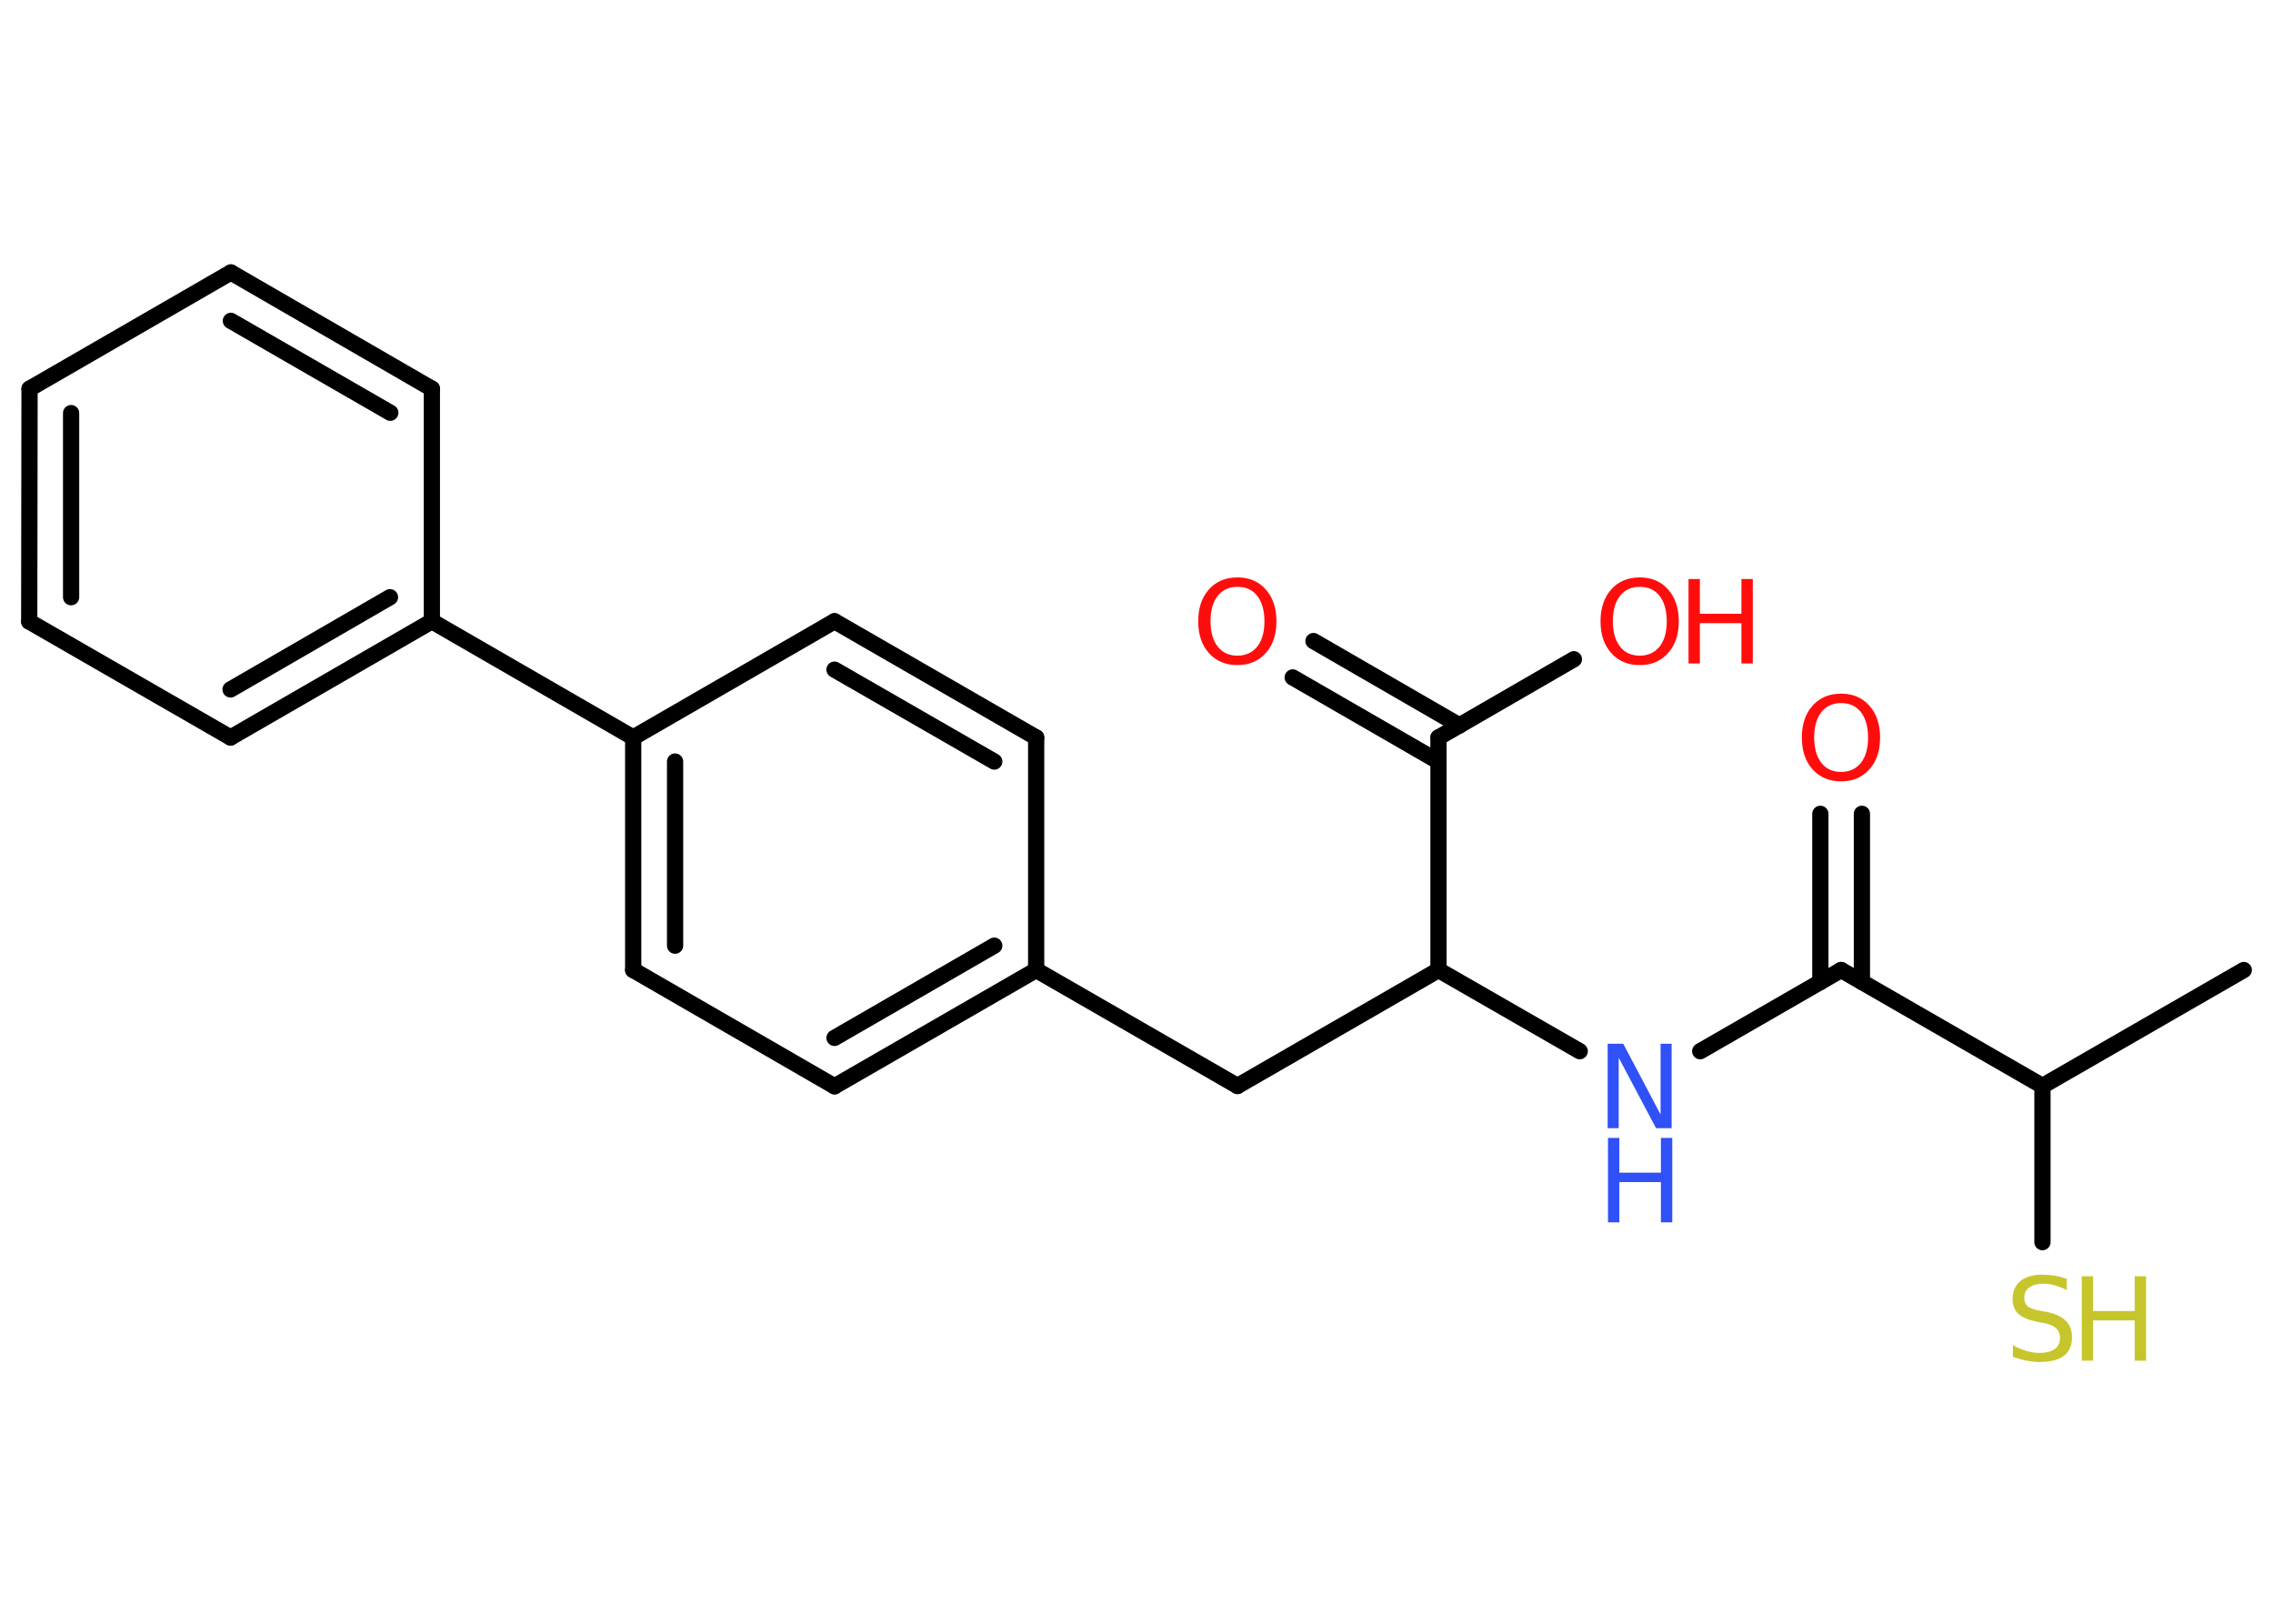 <?xml version='1.0' encoding='UTF-8'?>
<!DOCTYPE svg PUBLIC "-//W3C//DTD SVG 1.1//EN" "http://www.w3.org/Graphics/SVG/1.1/DTD/svg11.dtd">
<svg version='1.2' xmlns='http://www.w3.org/2000/svg' xmlns:xlink='http://www.w3.org/1999/xlink' width='70.0mm' height='50.0mm' viewBox='0 0 70.0 50.0'>
  <desc>Generated by the Chemistry Development Kit (http://github.com/cdk)</desc>
  <g stroke-linecap='round' stroke-linejoin='round' stroke='#000000' stroke-width='.5' fill='#FF0D0D'>
    <rect x='.0' y='.0' width='70.0' height='50.0' fill='#FFFFFF' stroke='none'/>
    <g id='mol1' class='mol'>
      <line id='mol1bnd1' class='bond' x1='69.1' y1='29.87' x2='62.9' y2='33.44'/>
      <line id='mol1bnd2' class='bond' x1='62.9' y1='33.44' x2='62.9' y2='38.25'/>
      <line id='mol1bnd3' class='bond' x1='62.9' y1='33.44' x2='56.7' y2='29.87'/>
      <g id='mol1bnd4' class='bond'>
        <line x1='56.06' y1='30.24' x2='56.06' y2='25.06'/>
        <line x1='57.34' y1='30.24' x2='57.34' y2='25.06'/>
      </g>
      <line id='mol1bnd5' class='bond' x1='56.7' y1='29.87' x2='52.36' y2='32.37'/>
      <line id='mol1bnd6' class='bond' x1='48.65' y1='32.37' x2='44.3' y2='29.87'/>
      <line id='mol1bnd7' class='bond' x1='44.3' y1='29.87' x2='38.11' y2='33.44'/>
      <line id='mol1bnd8' class='bond' x1='38.11' y1='33.44' x2='31.91' y2='29.87'/>
      <g id='mol1bnd9' class='bond'>
        <line x1='25.7' y1='33.45' x2='31.91' y2='29.87'/>
        <line x1='25.7' y1='31.96' x2='30.62' y2='29.12'/>
      </g>
      <line id='mol1bnd10' class='bond' x1='25.7' y1='33.45' x2='19.5' y2='29.87'/>
      <g id='mol1bnd11' class='bond'>
        <line x1='19.5' y1='22.71' x2='19.5' y2='29.87'/>
        <line x1='20.79' y1='23.45' x2='20.79' y2='29.12'/>
      </g>
      <line id='mol1bnd12' class='bond' x1='19.5' y1='22.71' x2='13.3' y2='19.13'/>
      <g id='mol1bnd13' class='bond'>
        <line x1='7.1' y1='22.71' x2='13.3' y2='19.13'/>
        <line x1='7.1' y1='21.23' x2='12.01' y2='18.39'/>
      </g>
      <line id='mol1bnd14' class='bond' x1='7.1' y1='22.71' x2='.9' y2='19.14'/>
      <g id='mol1bnd15' class='bond'>
        <line x1='.91' y1='11.97' x2='.9' y2='19.14'/>
        <line x1='2.19' y1='12.72' x2='2.19' y2='18.39'/>
      </g>
      <line id='mol1bnd16' class='bond' x1='.91' y1='11.97' x2='7.11' y2='8.39'/>
      <g id='mol1bnd17' class='bond'>
        <line x1='13.3' y1='11.97' x2='7.11' y2='8.39'/>
        <line x1='12.02' y1='12.71' x2='7.11' y2='9.88'/>
      </g>
      <line id='mol1bnd18' class='bond' x1='13.3' y1='19.13' x2='13.3' y2='11.97'/>
      <line id='mol1bnd19' class='bond' x1='19.5' y1='22.71' x2='25.7' y2='19.13'/>
      <g id='mol1bnd20' class='bond'>
        <line x1='31.91' y1='22.71' x2='25.7' y2='19.13'/>
        <line x1='30.62' y1='23.45' x2='25.7' y2='20.62'/>
      </g>
      <line id='mol1bnd21' class='bond' x1='31.91' y1='29.87' x2='31.91' y2='22.71'/>
      <line id='mol1bnd22' class='bond' x1='44.3' y1='29.87' x2='44.3' y2='22.71'/>
      <g id='mol1bnd23' class='bond'>
        <line x1='44.3' y1='23.45' x2='39.81' y2='20.86'/>
        <line x1='44.95' y1='22.34' x2='40.45' y2='19.74'/>
      </g>
      <line id='mol1bnd24' class='bond' x1='44.3' y1='22.71' x2='48.47' y2='20.3'/>
      <g id='mol1atm3' class='atom'>
        <path d='M63.65 39.38v.34q-.2 -.09 -.37 -.14q-.18 -.05 -.34 -.05q-.29 .0 -.44 .11q-.16 .11 -.16 .32q.0 .17 .1 .26q.1 .09 .39 .14l.21 .04q.39 .08 .58 .27q.19 .19 .19 .51q.0 .38 -.25 .57q-.25 .19 -.75 .19q-.18 .0 -.39 -.04q-.21 -.04 -.43 -.12v-.36q.21 .12 .42 .18q.21 .06 .4 .06q.3 .0 .47 -.12q.16 -.12 .16 -.34q.0 -.19 -.12 -.3q-.12 -.11 -.38 -.16l-.21 -.04q-.39 -.08 -.57 -.24q-.18 -.17 -.18 -.46q.0 -.35 .24 -.55q.24 -.2 .67 -.2q.18 .0 .37 .03q.19 .03 .39 .1z' stroke='none' fill='#C6C62C'/>
        <path d='M64.11 39.3h.35v1.07h1.28v-1.07h.35v2.6h-.35v-1.24h-1.28v1.24h-.35v-2.6z' stroke='none' fill='#C6C62C'/>
      </g>
      <path id='mol1atm5' class='atom' d='M56.7 21.65q-.39 .0 -.61 .28q-.22 .28 -.22 .78q.0 .49 .22 .78q.22 .28 .61 .28q.38 .0 .61 -.28q.22 -.28 .22 -.78q.0 -.49 -.22 -.78q-.22 -.28 -.61 -.28zM56.7 21.36q.54 .0 .87 .37q.33 .37 .33 .98q.0 .62 -.33 .98q-.33 .37 -.87 .37q-.55 .0 -.88 -.37q-.33 -.37 -.33 -.98q.0 -.61 .33 -.98q.33 -.37 .88 -.37z' stroke='none'/>
      <g id='mol1atm6' class='atom'>
        <path d='M49.52 32.14h.47l1.15 2.18v-2.18h.34v2.6h-.48l-1.15 -2.17v2.17h-.34v-2.6z' stroke='none' fill='#3050F8'/>
        <path d='M49.52 35.04h.35v1.07h1.28v-1.07h.35v2.6h-.35v-1.24h-1.28v1.24h-.35v-2.6z' stroke='none' fill='#3050F8'/>
      </g>
      <path id='mol1atm22' class='atom' d='M38.11 18.07q-.39 .0 -.61 .28q-.22 .28 -.22 .78q.0 .49 .22 .78q.22 .28 .61 .28q.38 .0 .61 -.28q.22 -.28 .22 -.78q.0 -.49 -.22 -.78q-.22 -.28 -.61 -.28zM38.11 17.78q.54 .0 .87 .37q.33 .37 .33 .98q.0 .62 -.33 .98q-.33 .37 -.87 .37q-.55 .0 -.88 -.37q-.33 -.37 -.33 -.98q.0 -.61 .33 -.98q.33 -.37 .88 -.37z' stroke='none'/>
      <g id='mol1atm23' class='atom'>
        <path d='M50.5 18.07q-.39 .0 -.61 .28q-.22 .28 -.22 .78q.0 .49 .22 .78q.22 .28 .61 .28q.38 .0 .61 -.28q.22 -.28 .22 -.78q.0 -.49 -.22 -.78q-.22 -.28 -.61 -.28zM50.5 17.78q.54 .0 .87 .37q.33 .37 .33 .98q.0 .62 -.33 .98q-.33 .37 -.87 .37q-.55 .0 -.88 -.37q-.33 -.37 -.33 -.98q.0 -.61 .33 -.98q.33 -.37 .88 -.37z' stroke='none'/>
        <path d='M52.0 17.83h.35v1.07h1.28v-1.07h.35v2.6h-.35v-1.24h-1.28v1.24h-.35v-2.6z' stroke='none'/>
      </g>
    </g>
  </g>
</svg>
